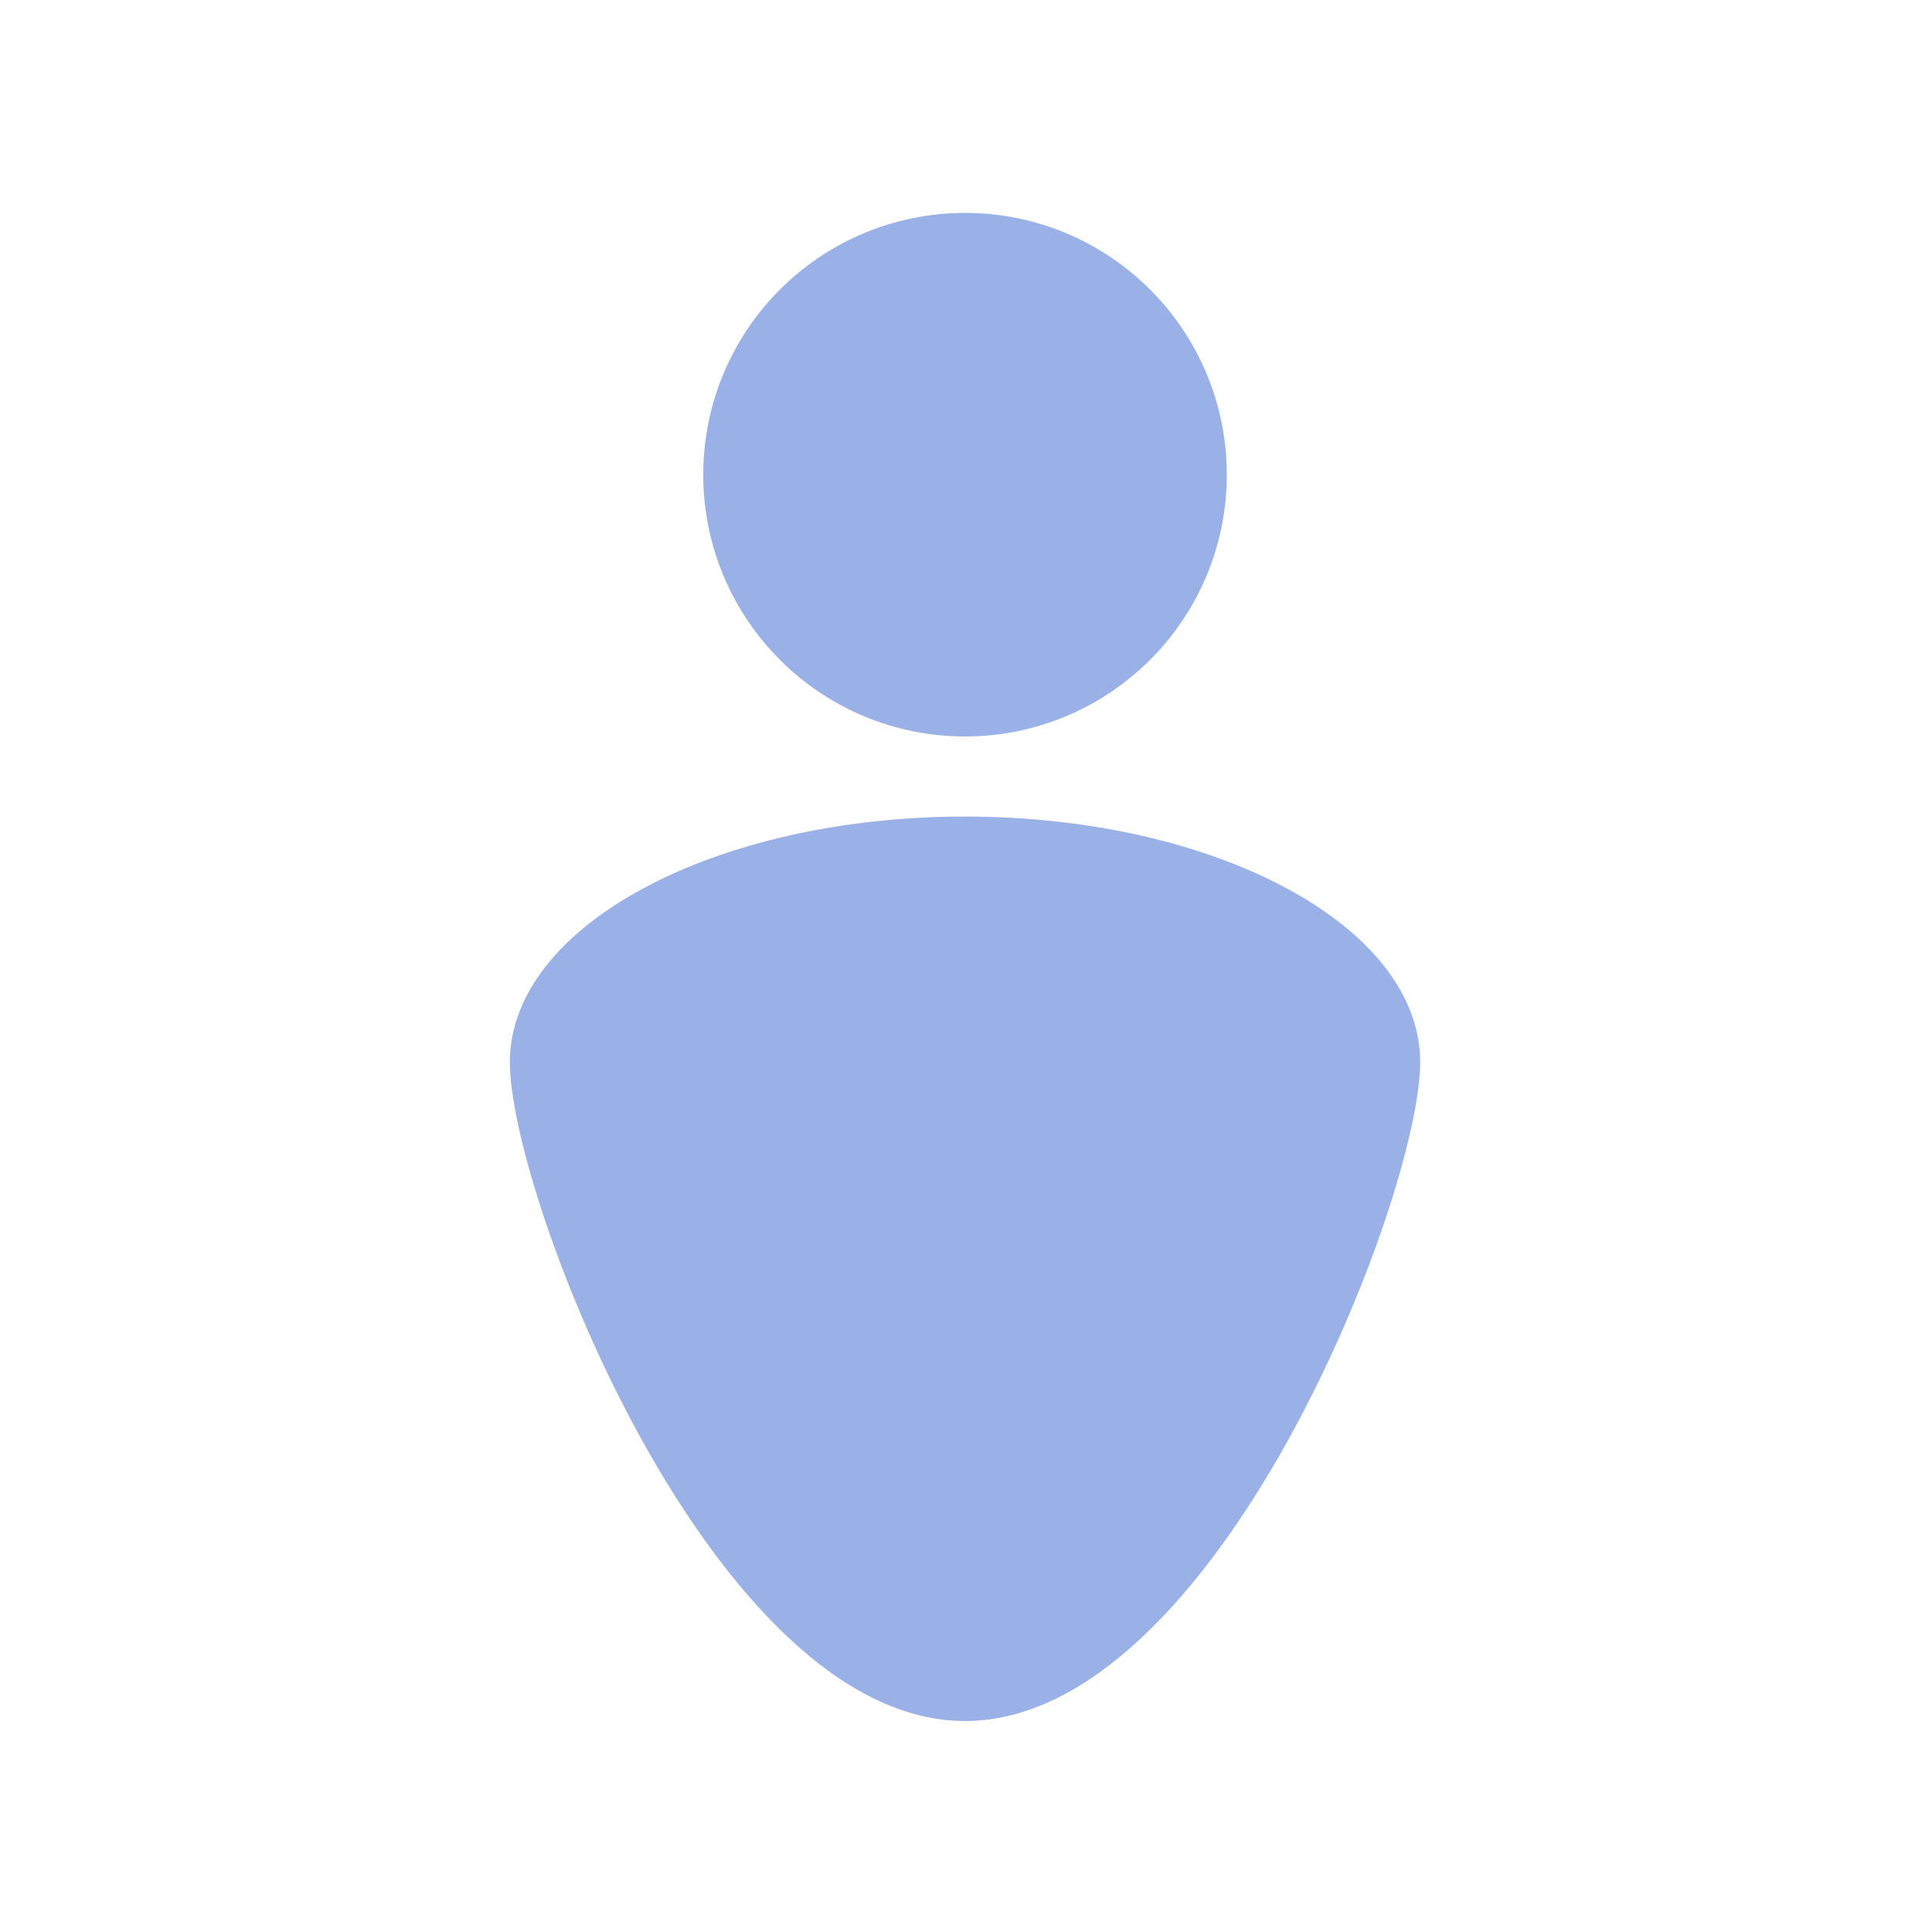 <svg width="989" height="989" viewBox="0 0 989 989" fill="none" xmlns="http://www.w3.org/2000/svg">
<circle cx="494" cy="243" r="123.5" fill="#9AB1E7" stroke="#9AB1E7" stroke-width="21"/>
<path d="M716.5 543.636C716.5 559.183 710.462 587.587 698.743 622.259C687.139 656.585 670.33 695.996 649.584 733.227C628.799 770.526 604.311 805.19 577.502 830.394C550.608 855.678 522.416 870.5 494 870.5C465.584 870.5 437.392 855.678 410.498 830.394C383.689 805.19 359.201 770.526 338.416 733.227C317.67 695.996 300.861 656.585 289.257 622.259C277.537 587.587 271.5 559.183 271.5 543.636C271.5 514.648 293.449 486.028 334.228 464.04C374.582 442.281 431.051 428.5 494 428.5C556.949 428.5 613.418 442.281 653.772 464.04C694.551 486.028 716.5 514.648 716.5 543.636Z" fill="#9AB1E7" stroke="#9AB1E7" stroke-width="21"/>
</svg>
